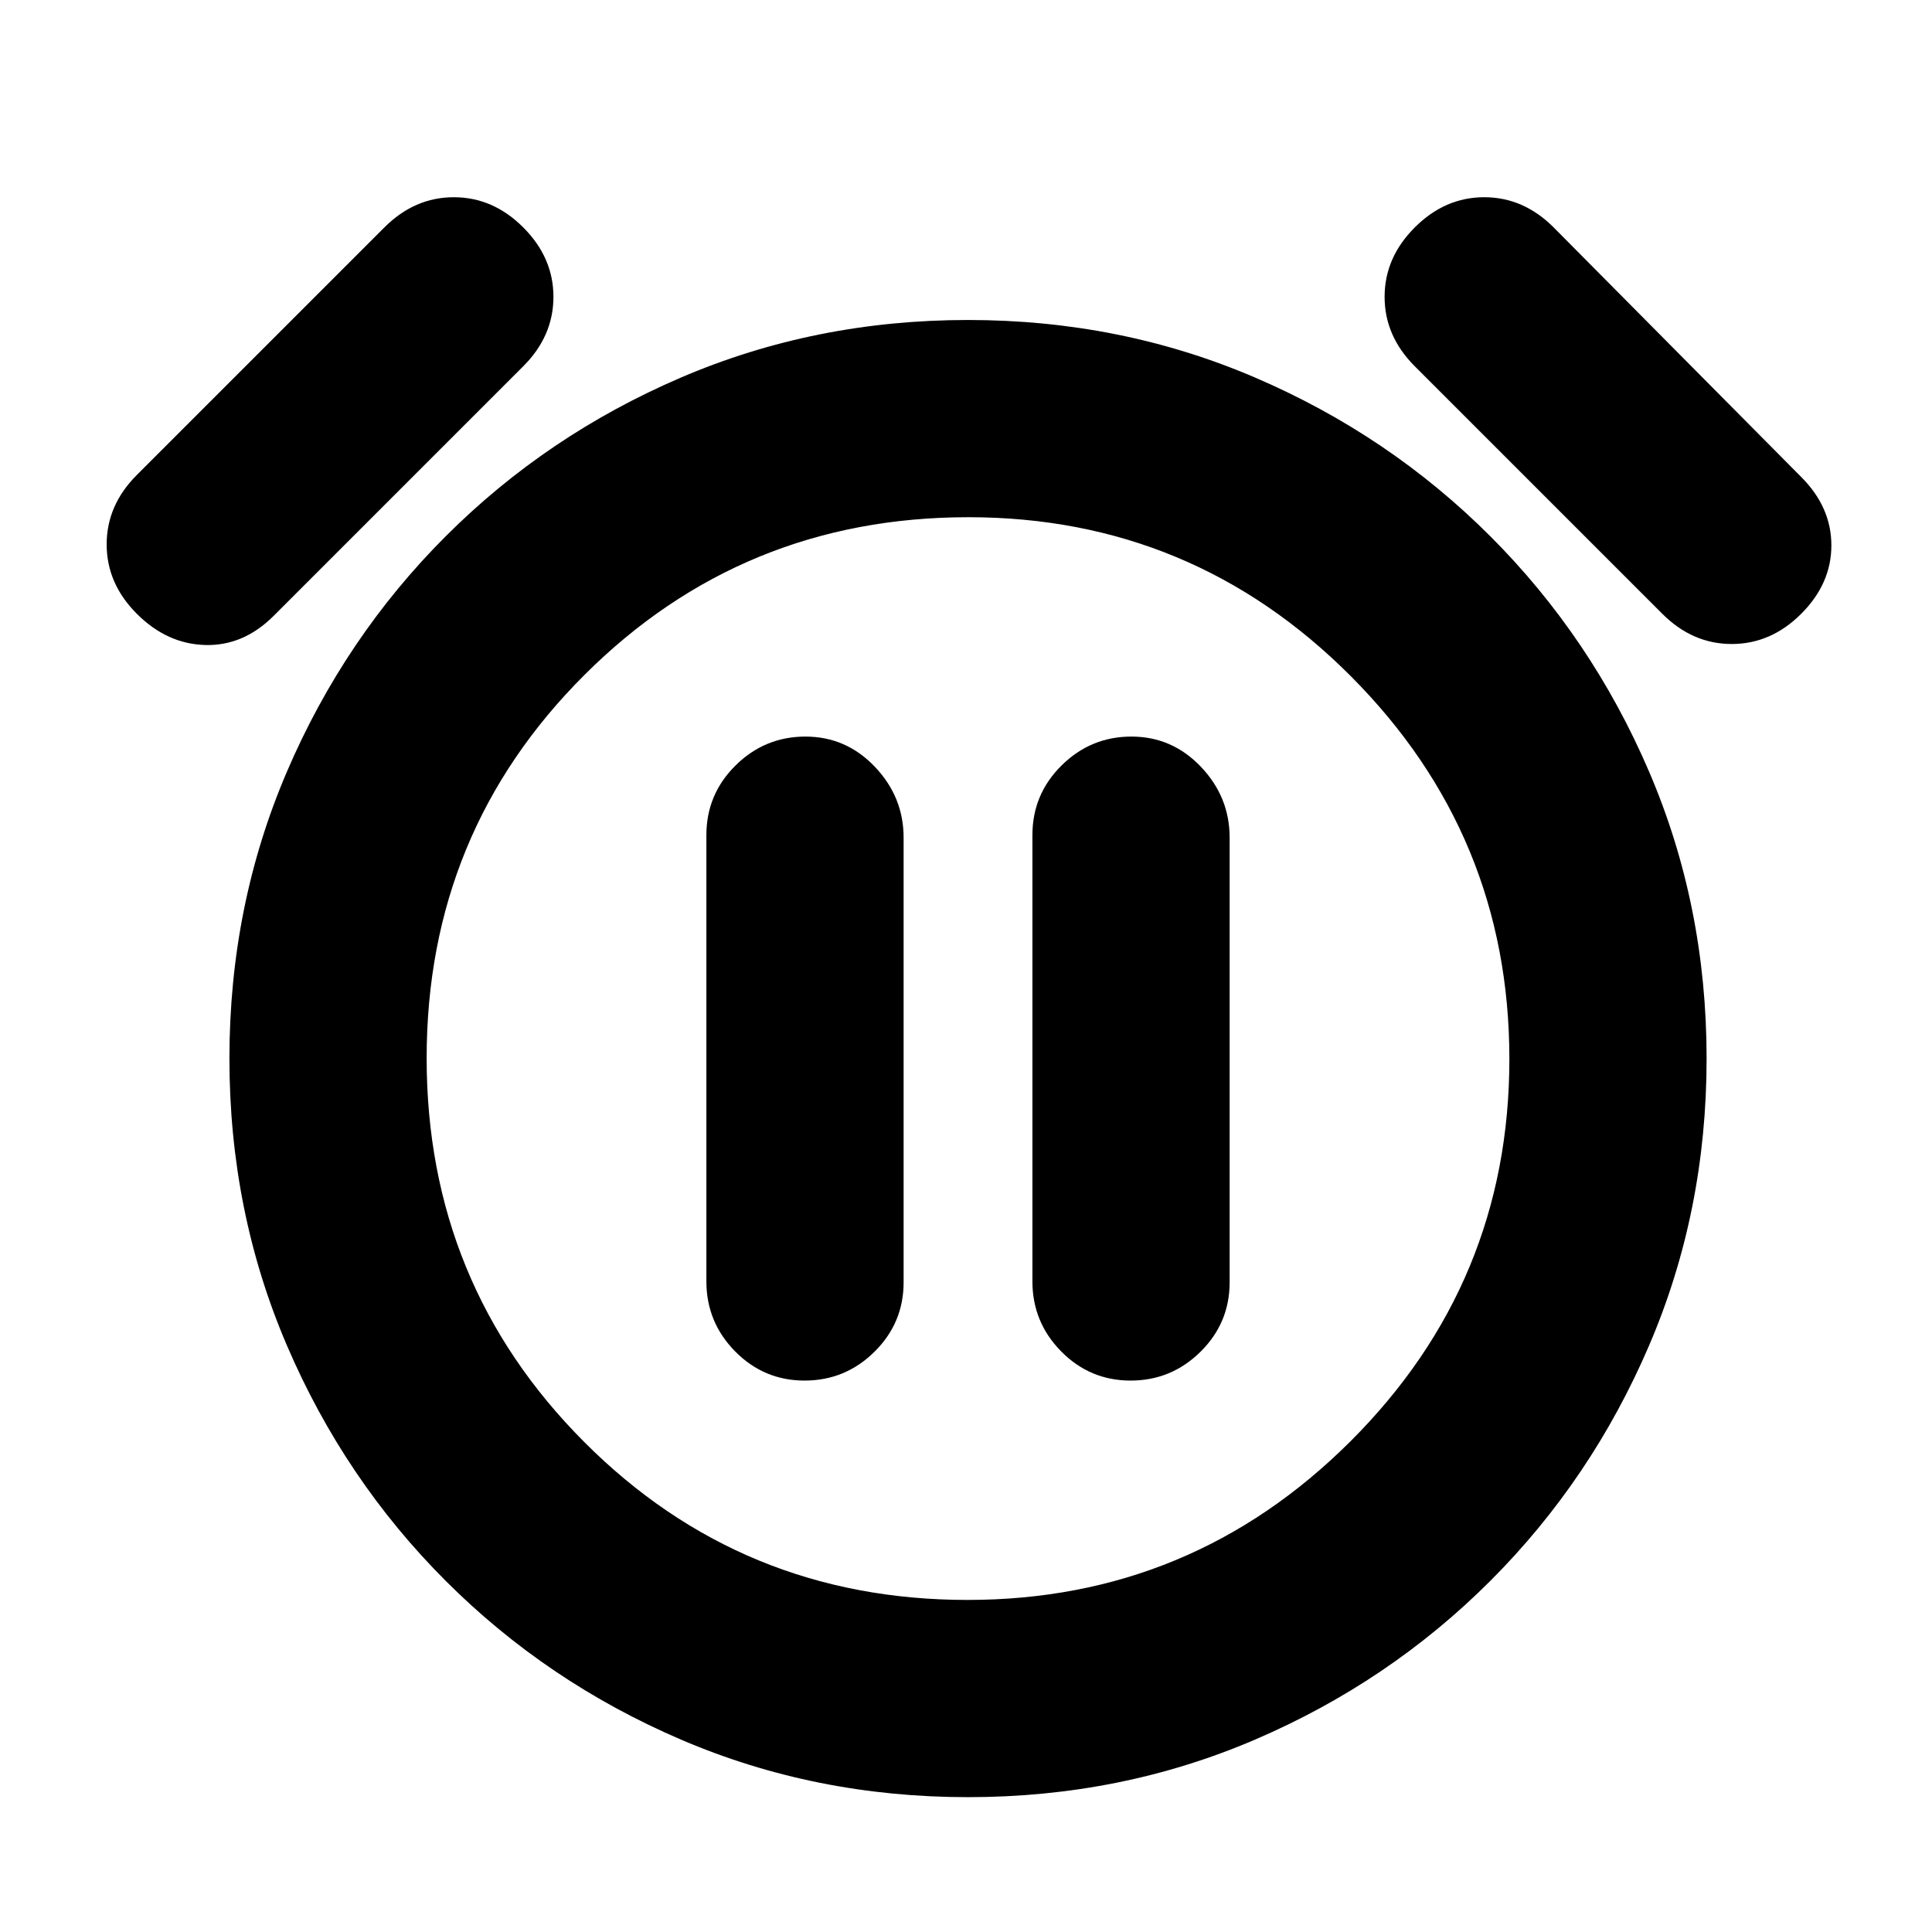 <svg xmlns="http://www.w3.org/2000/svg" height="20" viewBox="0 -960 960 960" width="20"><path d="M399.79-274q20.21 0 34.71-14.3 14.5-14.31 14.5-34.54v-220.93Q449-564 434.71-579q-14.29-15-34.5-15t-34.71 14.34Q351-565.32 351-545.04v221.76q0 20.28 14.29 34.78t34.5 14.5Zm162 0q20.21 0 34.71-14.3 14.5-14.31 14.5-34.54v-220.93Q611-564 596.71-579q-14.29-15-34.5-15t-34.71 14.34Q513-565.32 513-545.04v221.76q0 20.28 14.29 34.78t34.5 14.5ZM481-67q-76 0-142.63-28.6-66.64-28.6-116.9-78.87-50.27-50.26-78.87-116.9Q114-358 114-434t28.6-142.63q28.6-66.64 78.87-116.9 50.26-50.27 116.9-78.87Q405-801 481-801t142.63 28.6q66.64 28.6 116.9 78.87 50.27 50.26 78.87 116.9Q848-510 848-434t-28.6 142.63q-28.6 66.64-78.87 116.9-50.26 50.27-116.9 78.87Q557-67 481-67Zm0-367ZM68-655q-15-15-15-34.5T68-724l123-123q15-15 34.5-15t34.5 15q15 15 15 34.5T260-778L136-654q-15 15-34 14.5T68-655Zm827 0q-15 15-34.5 15T826-655L703-778q-15-15-15-34.5t15-34.5q15-15 34.5-15t34.5 15l123 124q15 15 15 34t-15 34ZM480.78-165Q592-165 671-243.78t79-190Q750-545 671.22-624t-190-79Q369-703 290.5-624.72T212-434.22Q212-322 290.28-243.5t190.5 78.5Z"/></svg>
